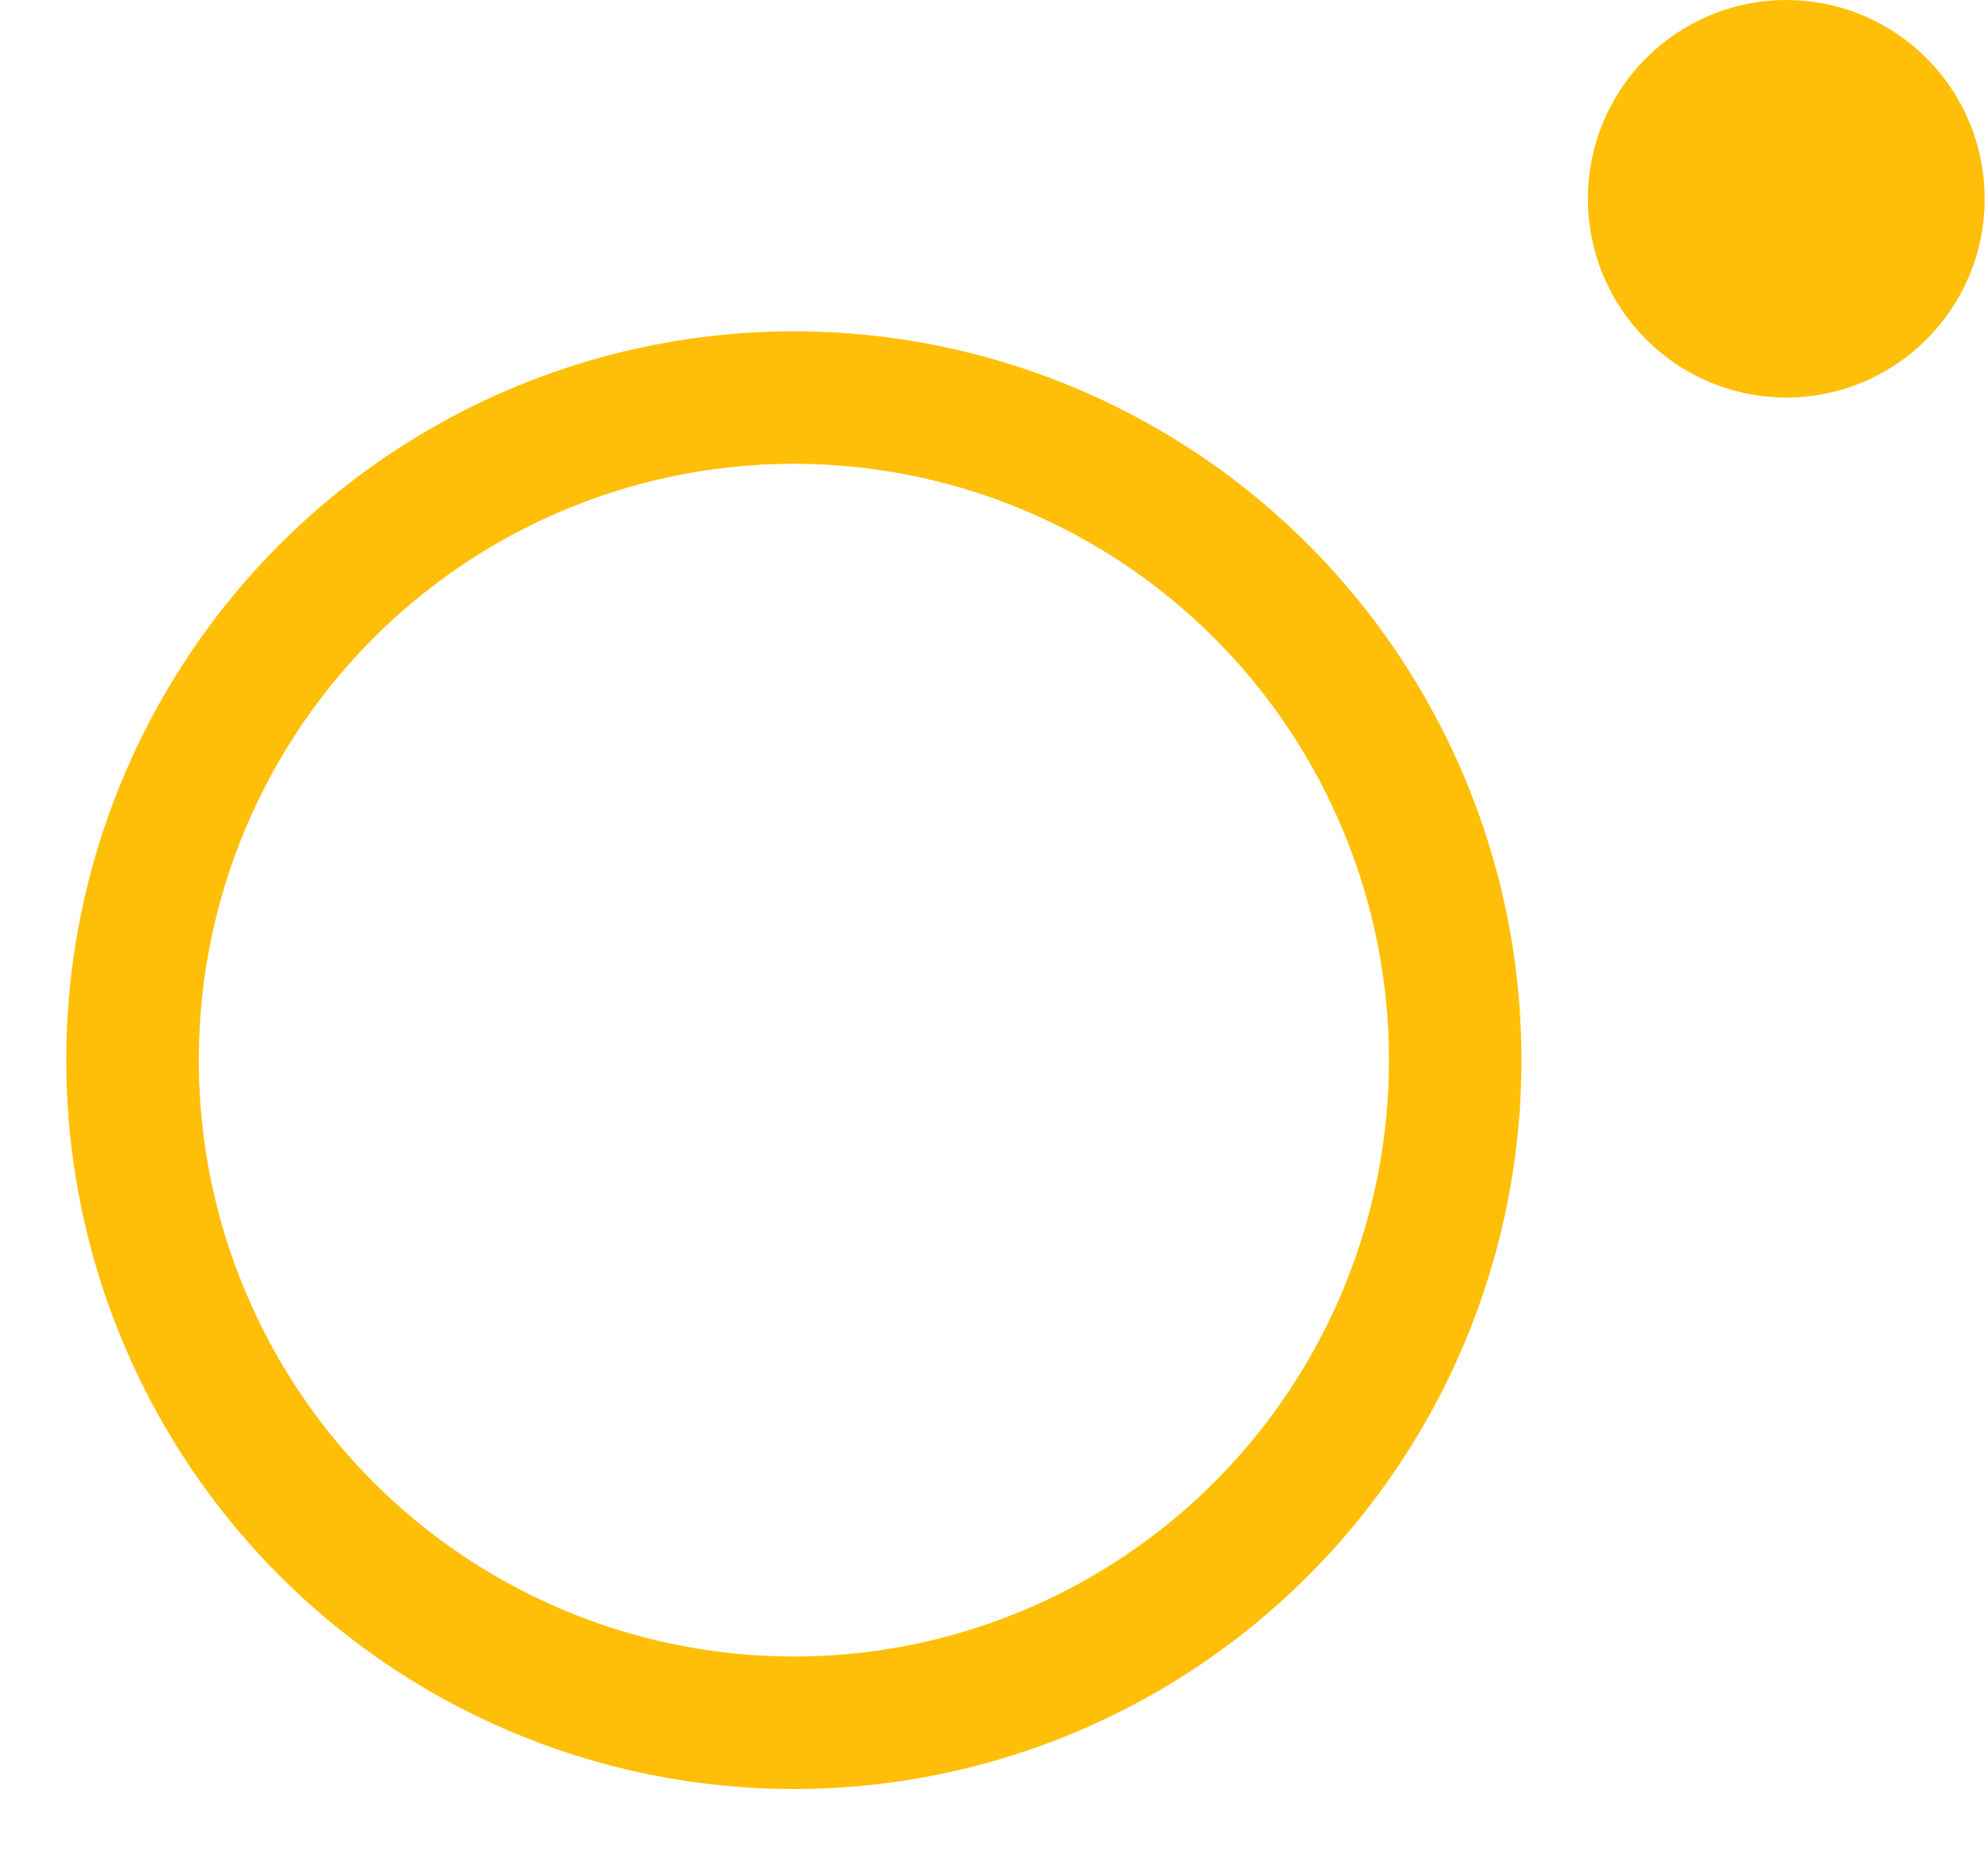 <svg width="15" height="14" viewBox="0 0 15 14" fill="none" xmlns="http://www.w3.org/2000/svg">
<path d="M14.475 1.5C14.475 2.053 14.028 2.5 13.478 2.5C12.929 2.5 12.481 2.053 12.481 1.5C12.481 0.947 12.929 0.5 13.478 0.5C14.028 0.5 14.475 0.947 14.475 1.5Z" fill="#FFBF08" stroke="#FFBF08"/>
<ellipse cx="5.99" cy="8" rx="4.99" ry="5" stroke="#FFBF08"/>
</svg>
